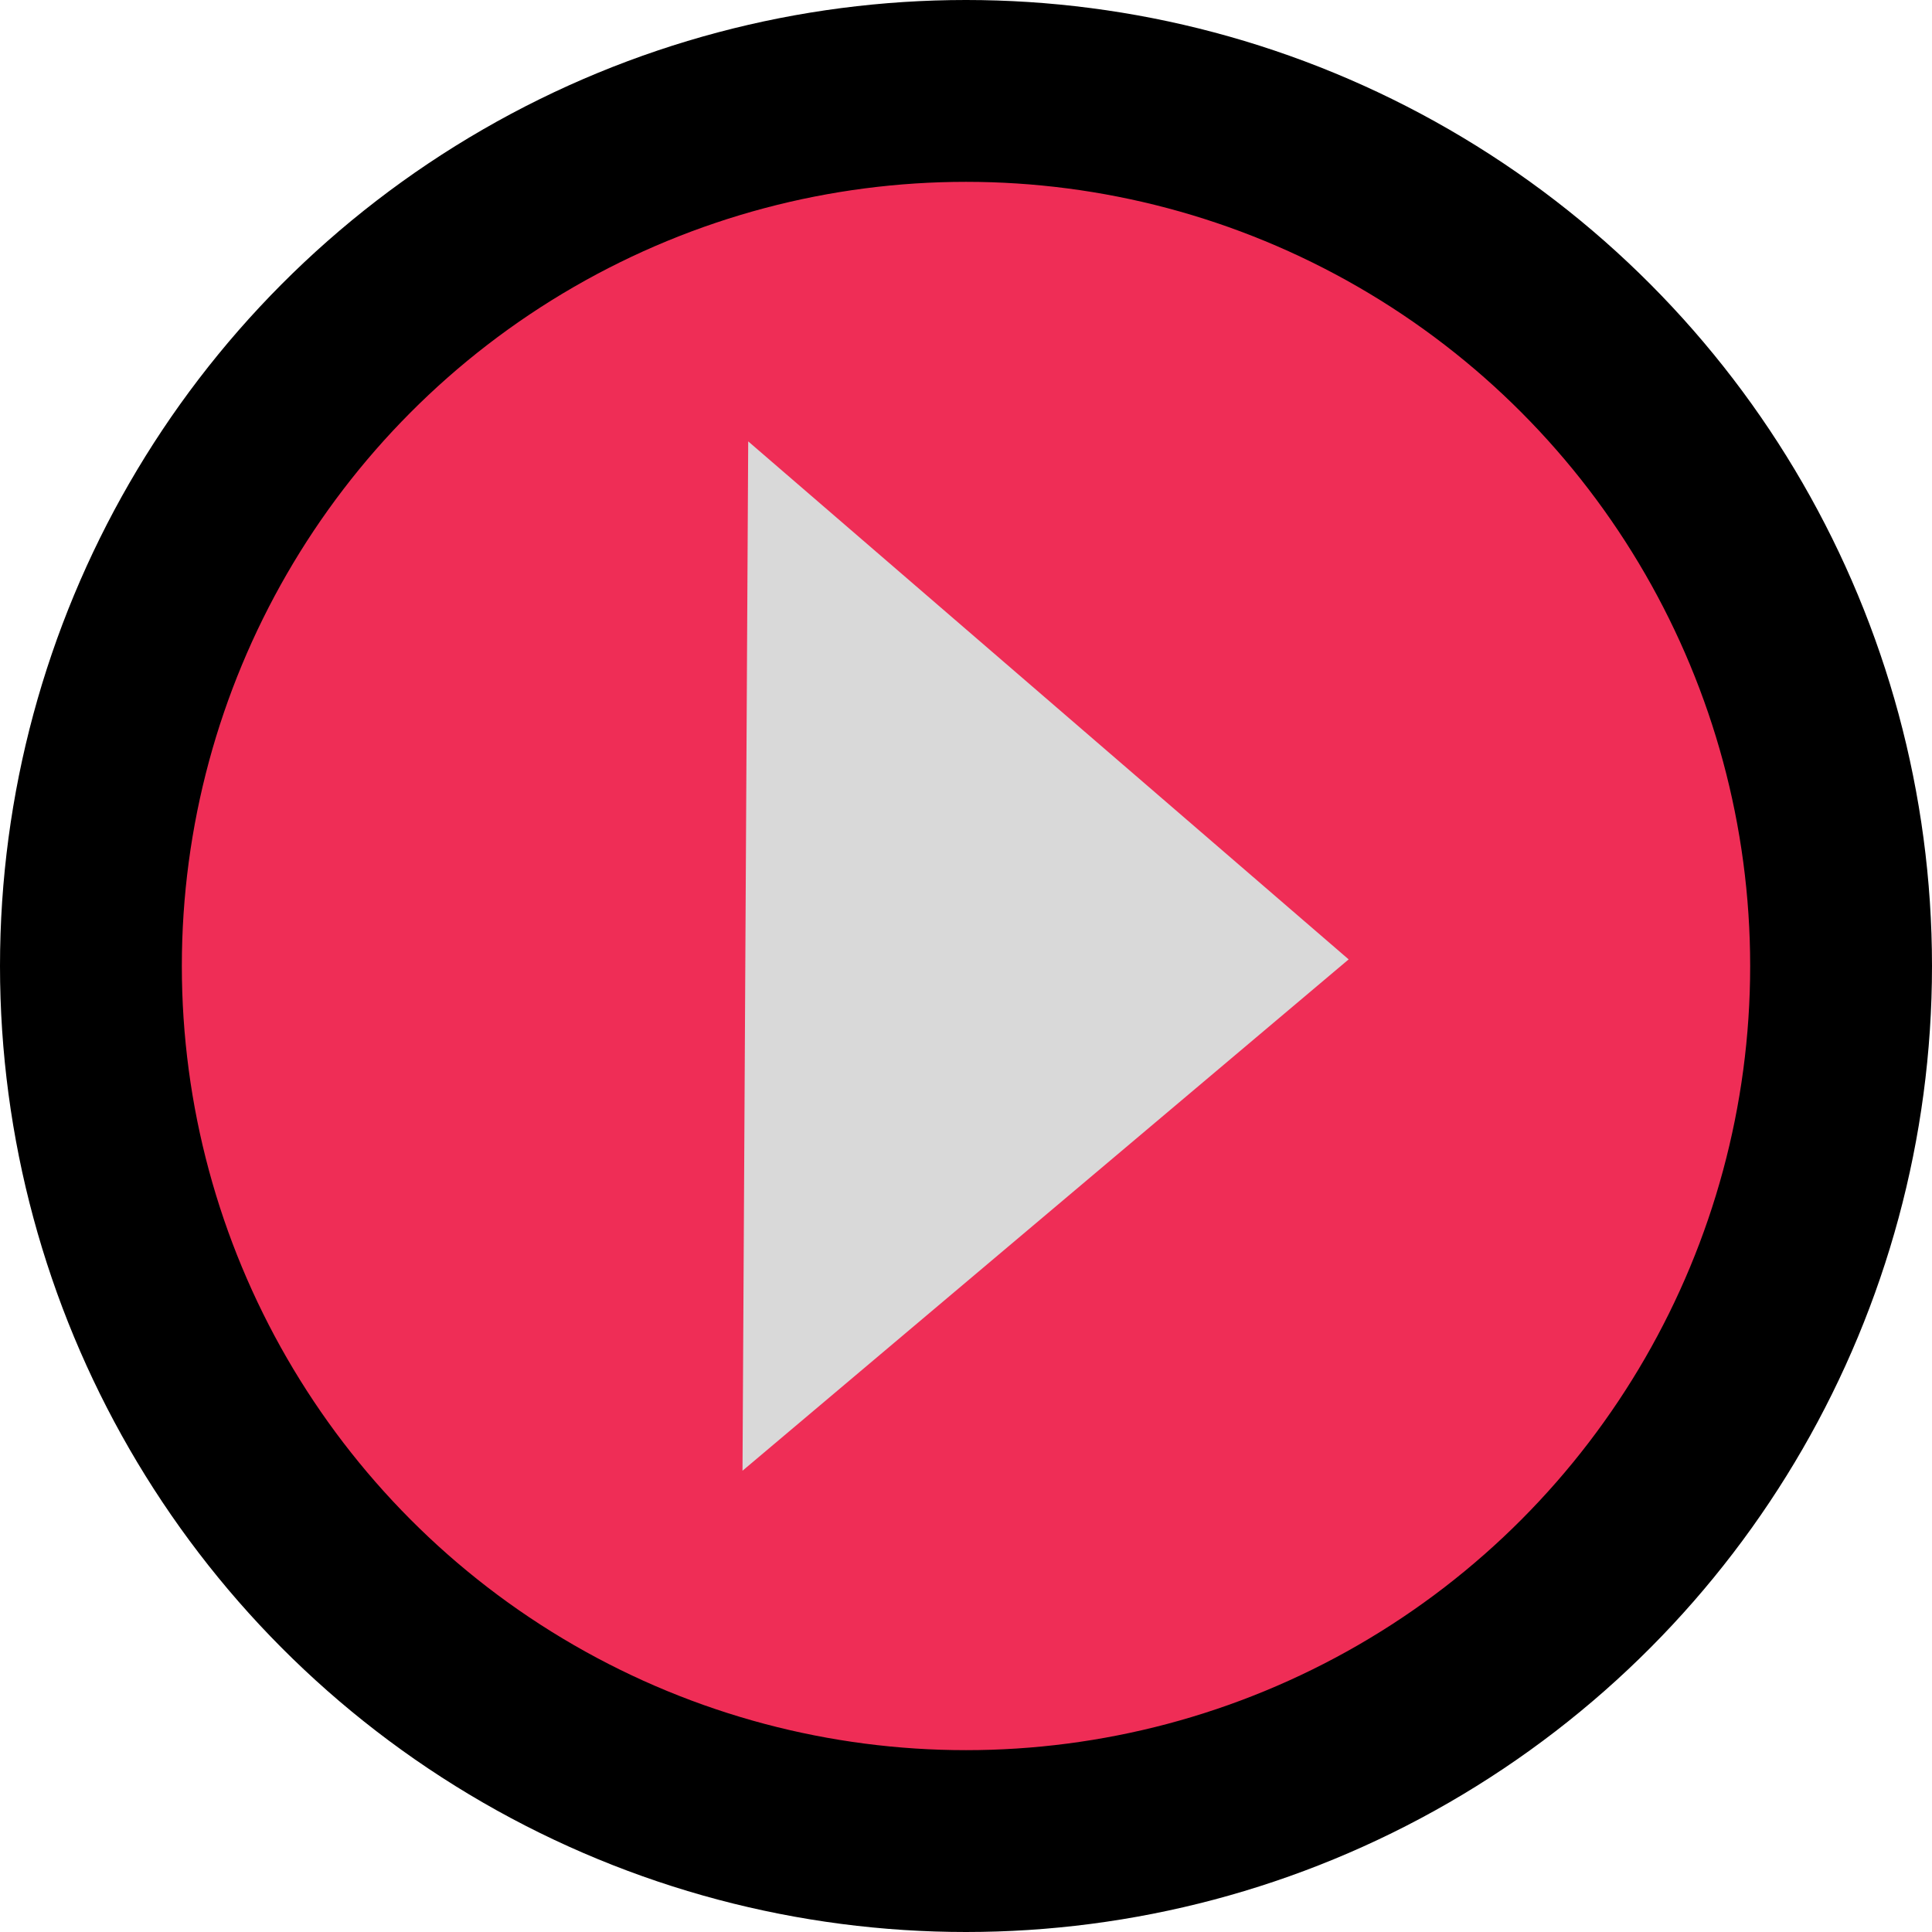 <svg width="85" height="85" viewBox="0 0 85 85" fill="none" xmlns="http://www.w3.org/2000/svg">
<circle cx="42.5" cy="42.5" r="38.5" fill="#EF2D56" stroke="black" stroke-width="8"/>
<path d="M59.335 42.209L32.667 64.706L32.918 19.419L59.335 42.209Z" fill="#D9D9D9"/>
</svg>
